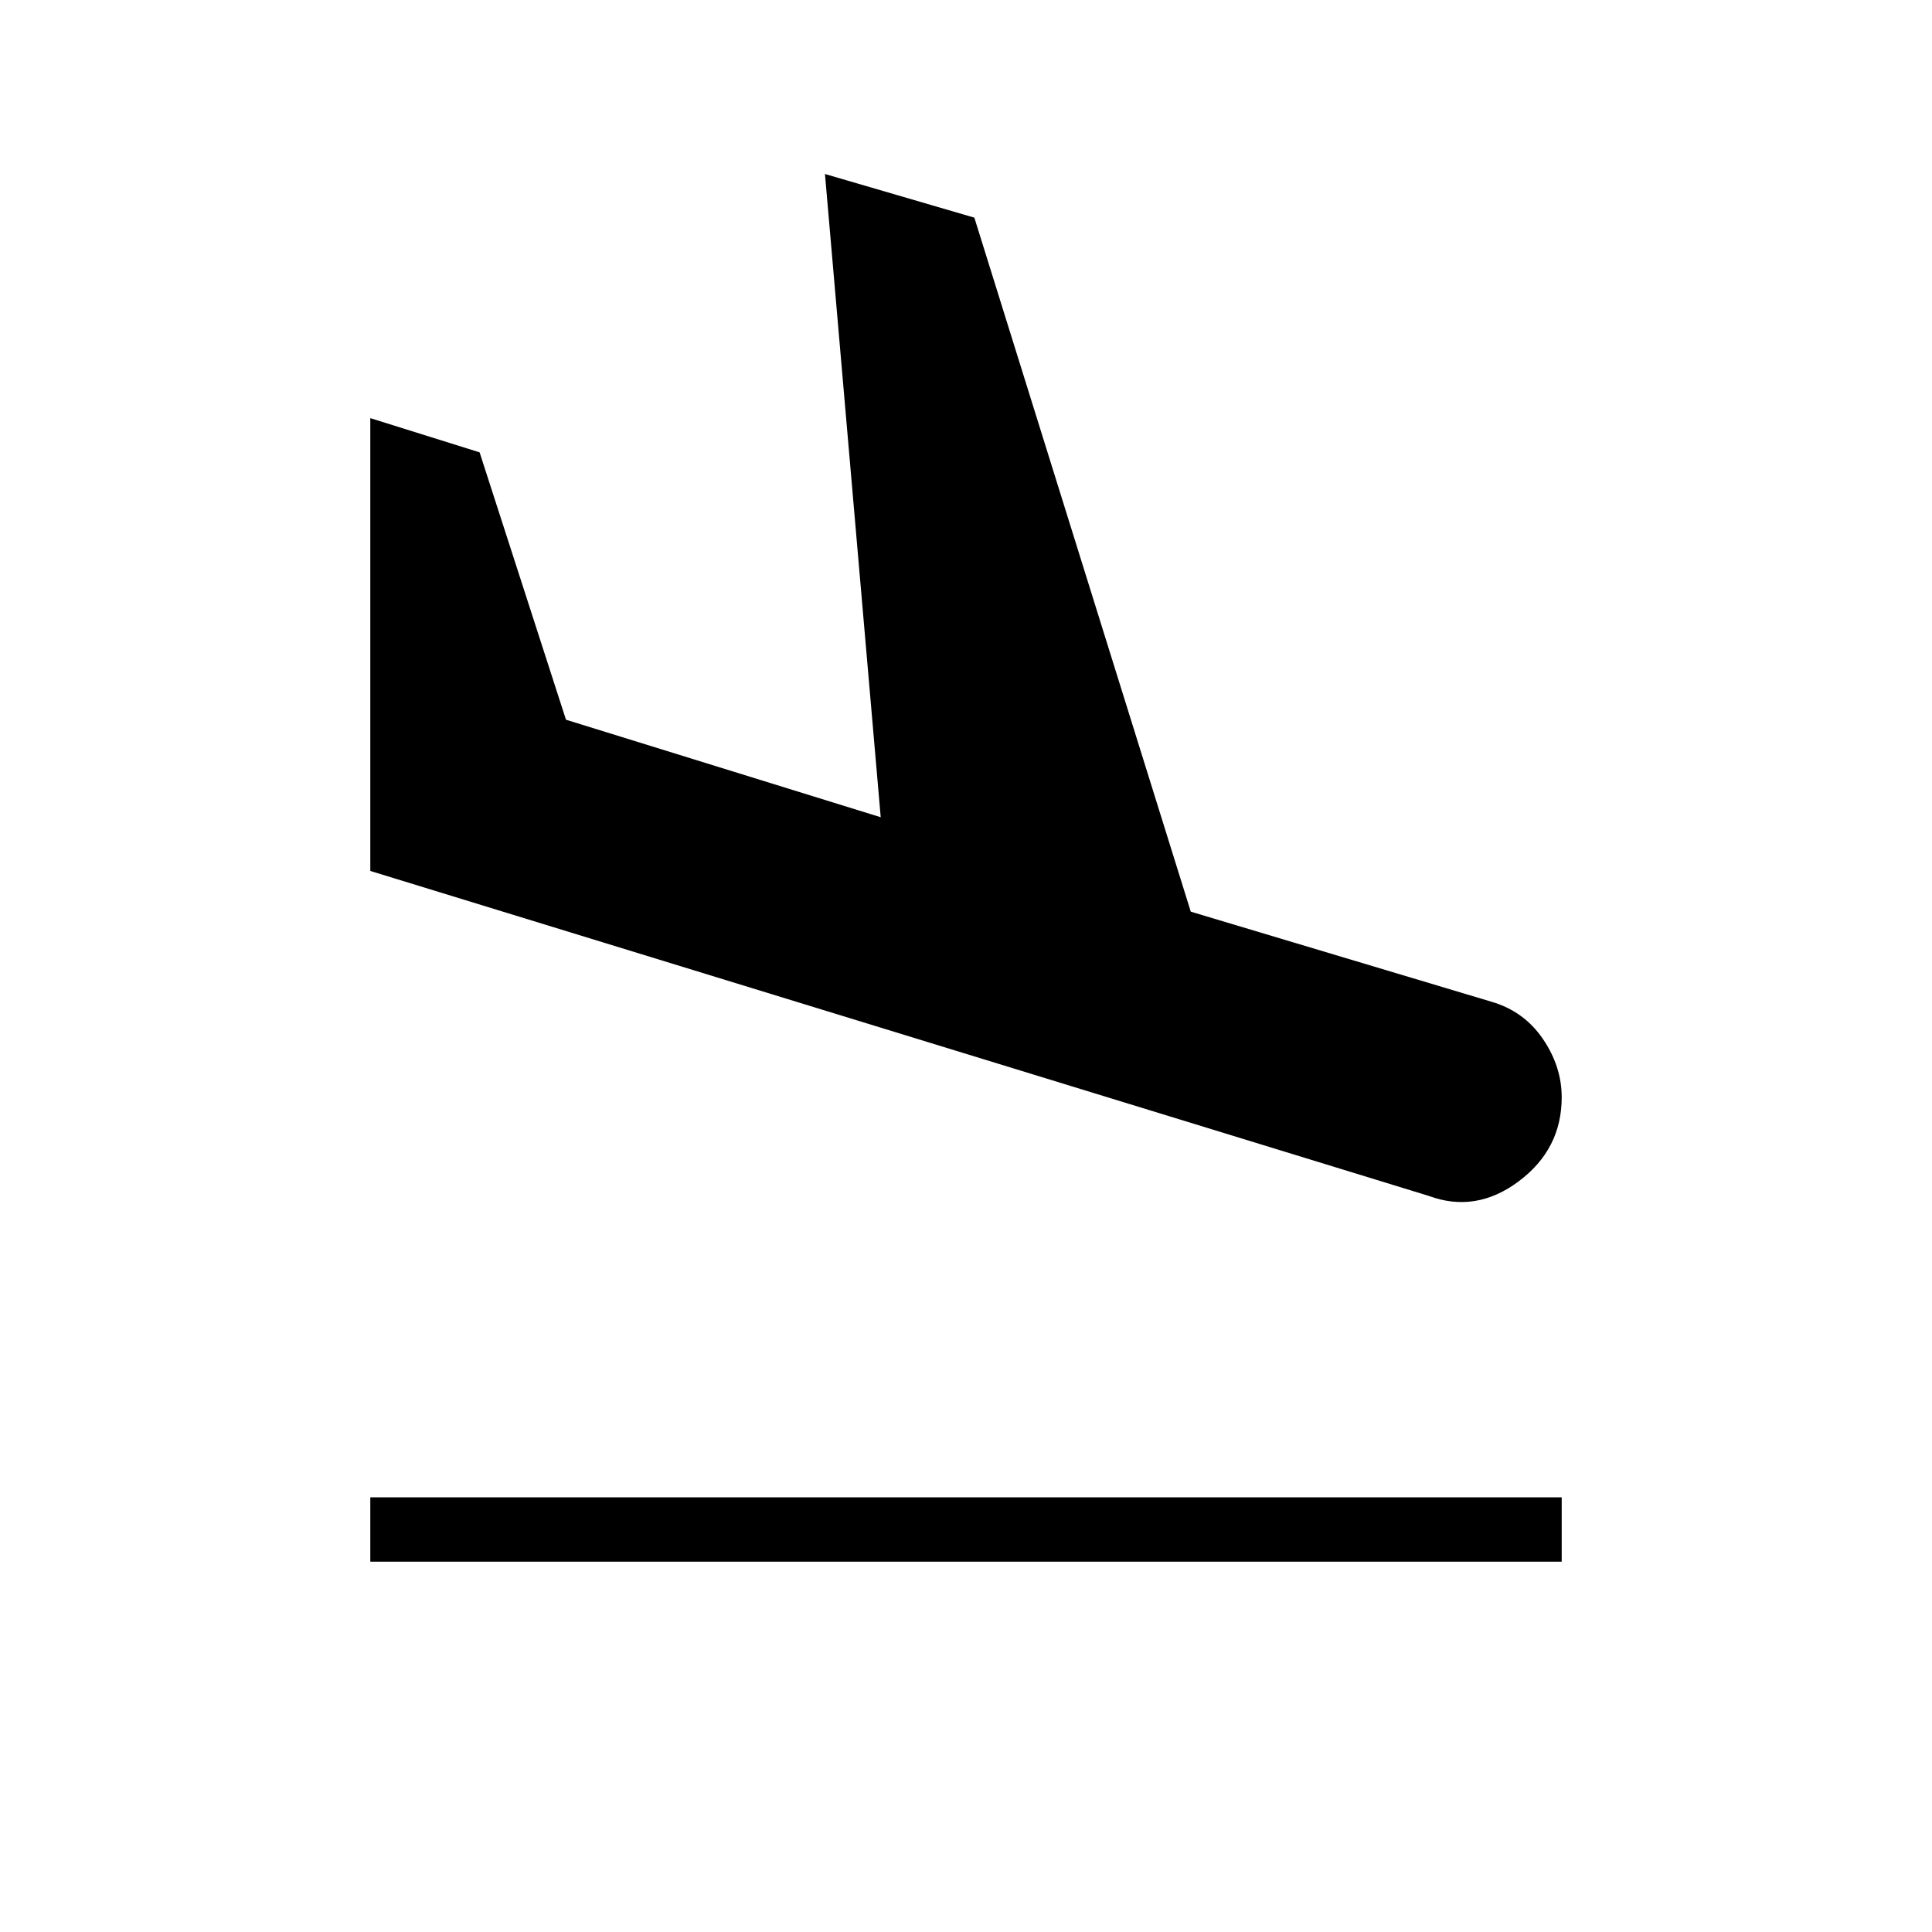 <svg xmlns="http://www.w3.org/2000/svg" height="20" viewBox="0 -960 960 960" width="20"><path d="M184-184v-32h592v32H184Zm525.92-181.77L184-527.23v-225l54.31 17 42.92 132.85 156.39 48.46-27.7-319.62 74.23 21.69L591.69-507l149.46 44.77q16.08 4.69 25.47 18.42 9.38 13.73 9.38 29.04 0 25.77-21.31 41.73-21.31 15.96-44.77 7.27Z"/></svg>
